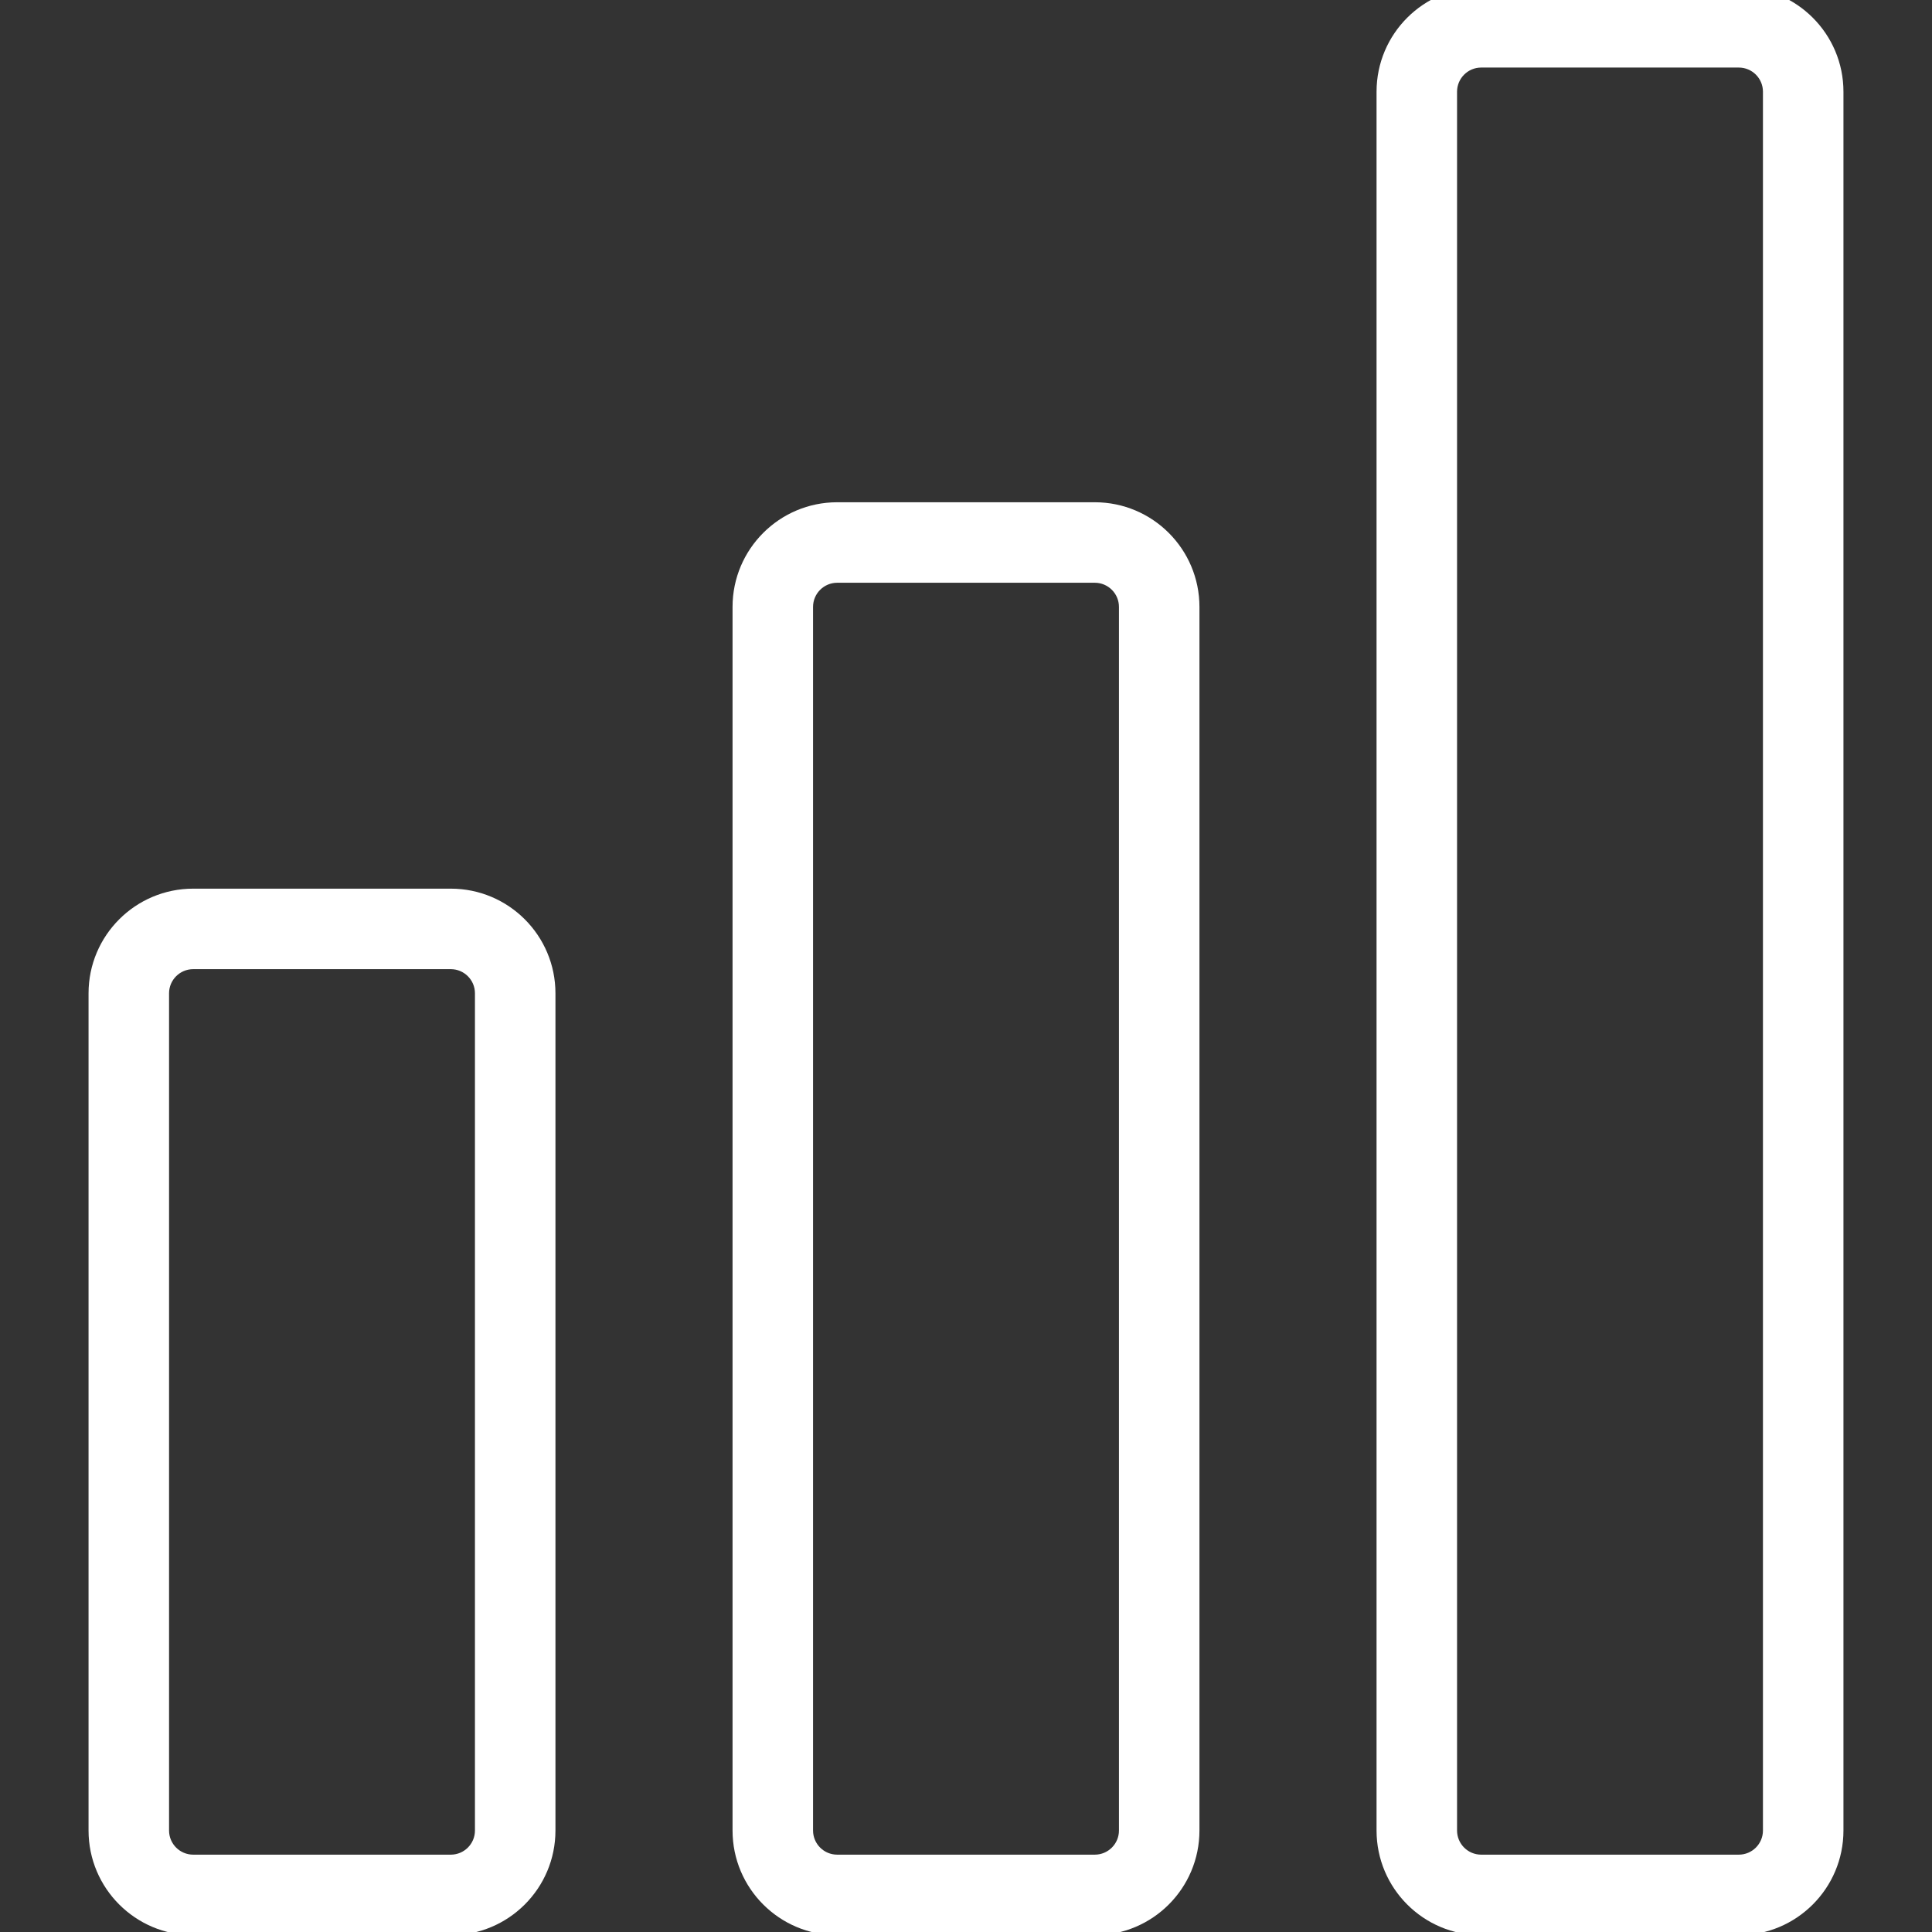 <?xml version="1.0" encoding="UTF-8"?>
<svg width="30px" height="30px" viewBox="0 0 30 30" version="1.1" xmlns="http://www.w3.org/2000/svg" xmlns:xlink="http://www.w3.org/1999/xlink">
    <rect x="0" y="0" width="30" height="30" fill="#333333" stroke="none"/>
    <title>Reports</title>
    <g id="Reports" stroke="none" stroke-width="1" fill="none" fill-rule="evenodd">
        <path d="M27,-0.201 C27.897,-0.201 28.625,0.527 28.625,1.424 L28.625,28.424 C28.625,29.321 27.897,30.049 27,30.049 L23,30.049 C22.103,30.049 21.375,29.321 21.375,28.424 L21.375,1.424 C21.375,0.527 22.103,-0.201 23,-0.201 L27,-0.201 Z M17,7.799 C17.897,7.799 18.625,8.527 18.625,9.424 L18.625,28.424 C18.625,29.321 17.897,30.049 17,30.049 L13,30.049 C12.103,30.049 11.375,29.321 11.375,28.424 L11.375,9.424 C11.375,8.527 12.103,7.799 13,7.799 L17,7.799 Z M7,13.799 C7.897,13.799 8.625,14.527 8.625,15.424 L8.625,28.424 C8.625,29.321 7.897,30.049 7,30.049 L3,30.049 C2.103,30.049 1.375,29.321 1.375,28.424 L1.375,15.424 C1.375,14.527 2.103,13.799 3,13.799 L7,13.799 Z M27,1.049 L23,1.049 C22.793,1.049 22.625,1.217 22.625,1.424 L22.625,28.424 C22.625,28.631 22.793,28.799 23,28.799 L27,28.799 C27.207,28.799 27.375,28.631 27.375,28.424 L27.375,1.424 C27.375,1.217 27.207,1.049 27,1.049 Z M17,9.049 L13,9.049 C12.793,9.049 12.625,9.217 12.625,9.424 L12.625,28.424 C12.625,28.631 12.793,28.799 13,28.799 L17,28.799 C17.207,28.799 17.375,28.631 17.375,28.424 L17.375,9.424 C17.375,9.217 17.207,9.049 17,9.049 Z M7,15.049 L3,15.049 C2.793,15.049 2.625,15.217 2.625,15.424 L2.625,28.424 C2.625,28.631 2.793,28.799 3,28.799 L7,28.799 C7.207,28.799 7.375,28.631 7.375,28.424 L7.375,15.424 C7.375,15.217 7.207,15.049 7,15.049 Z" id="Shape" fill="#FFFFFF"></path>
    </g>
</svg>